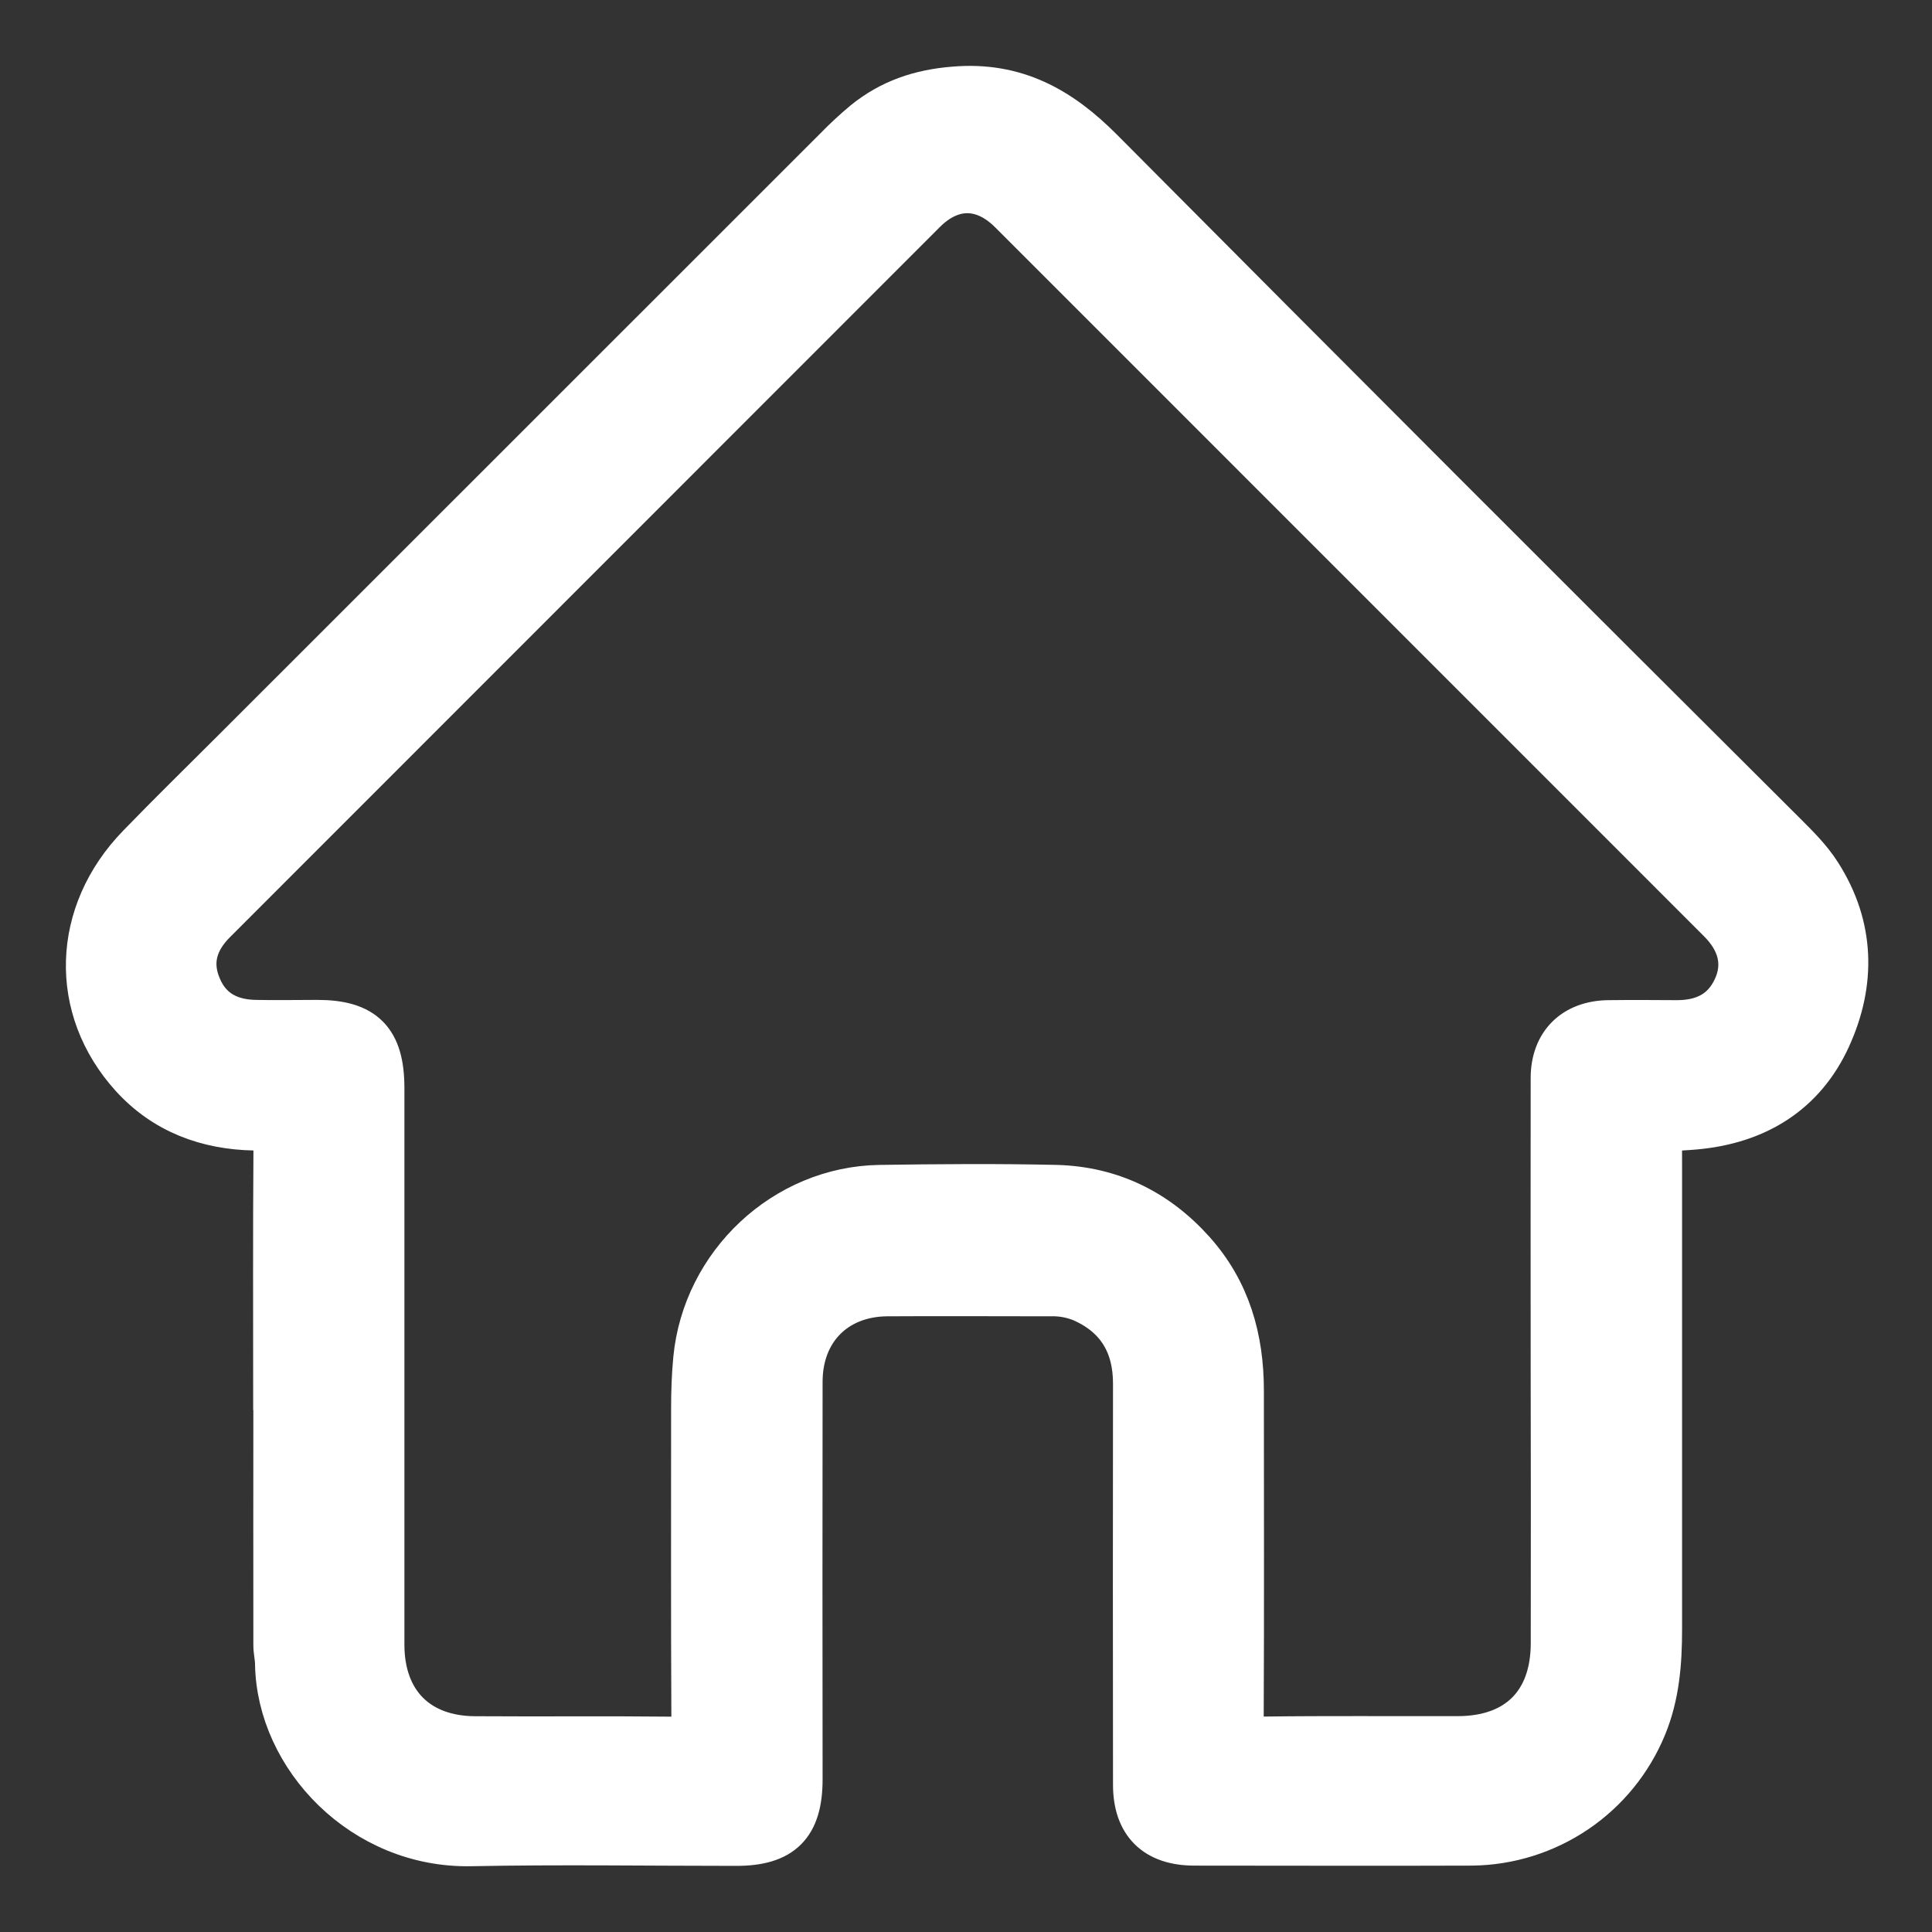 <svg width="22" height="22" viewBox="0 0 22 22" fill="none" xmlns="http://www.w3.org/2000/svg">
<rect x="0" y="0" width="22" height="22" fill="#333333" stroke="none"/>
<path d="M3.133 15.902C3.133 14.972 3.129 14.041 3.136 13.111C3.136 12.932 3.089 12.855 2.898 12.851C2.356 12.841 1.874 12.663 1.503 12.255C0.804 11.483 0.837 10.4 1.582 9.633C1.944 9.259 2.316 8.896 2.684 8.528C4.962 6.251 7.24 3.974 9.517 1.697C9.622 1.589 9.731 1.488 9.846 1.392C10.142 1.153 10.473 1.039 10.865 1.008C11.562 0.949 12.071 1.236 12.542 1.71C15.128 4.312 17.722 6.907 20.322 9.497C20.465 9.64 20.609 9.782 20.718 9.953C21.102 10.552 21.11 11.196 20.827 11.815C20.54 12.444 20.004 12.777 19.301 12.84C18.88 12.879 18.904 12.792 18.904 13.261C18.904 15.024 18.904 16.788 18.904 18.552C18.904 18.93 18.876 19.304 18.728 19.662C18.567 20.052 18.295 20.387 17.946 20.623C17.596 20.86 17.185 20.989 16.763 20.994C15.709 20.998 14.655 20.994 13.601 20.994C13.159 20.994 12.924 20.762 12.924 20.322C12.922 18.8 12.922 17.277 12.924 15.755C12.924 15.317 12.738 14.992 12.331 14.808C12.211 14.757 12.081 14.734 11.951 14.739C11.333 14.739 10.715 14.735 10.097 14.739C9.513 14.746 9.118 15.145 9.117 15.733C9.115 17.242 9.115 18.752 9.117 20.261C9.117 20.783 8.904 20.997 8.385 20.997C7.377 20.997 6.368 20.981 5.36 21.001C4.133 21.024 3.172 20.009 3.154 18.947C3.154 18.876 3.135 18.805 3.135 18.733C3.134 17.79 3.134 16.847 3.135 15.903L3.133 15.902ZM17.68 15.556C17.68 14.463 17.678 13.37 17.68 12.277C17.68 11.886 17.923 11.645 18.314 11.639C18.574 11.636 18.834 11.637 19.095 11.639C19.393 11.639 19.629 11.53 19.757 11.247C19.877 10.983 19.816 10.72 19.581 10.485C16.89 7.794 14.199 5.103 11.508 2.411C11.197 2.101 10.835 2.1 10.526 2.408C7.832 5.103 5.137 7.799 2.442 10.495C2.229 10.708 2.15 10.955 2.273 11.24C2.39 11.518 2.622 11.632 2.912 11.636C3.147 11.641 3.382 11.636 3.614 11.636C4.145 11.636 4.354 11.849 4.355 12.385C4.355 14.499 4.355 16.613 4.355 18.727C4.355 19.385 4.754 19.79 5.41 19.793C6.165 19.798 6.919 19.79 7.674 19.798C7.849 19.8 7.896 19.738 7.895 19.572C7.889 18.396 7.892 17.217 7.892 16.039C7.892 15.851 7.898 15.664 7.916 15.475C8.02 14.394 8.935 13.532 10.018 13.515C10.688 13.505 11.358 13.5 12.028 13.515C12.649 13.532 13.171 13.787 13.587 14.252C13.991 14.703 14.142 15.243 14.142 15.834C14.142 17.076 14.146 18.319 14.14 19.561C14.14 19.738 14.19 19.799 14.373 19.797C15.114 19.787 15.856 19.794 16.598 19.792C17.282 19.792 17.68 19.392 17.681 18.713C17.683 17.662 17.682 16.61 17.68 15.556Z" fill="white" stroke="white" stroke-width="0.5"/>
</svg>

